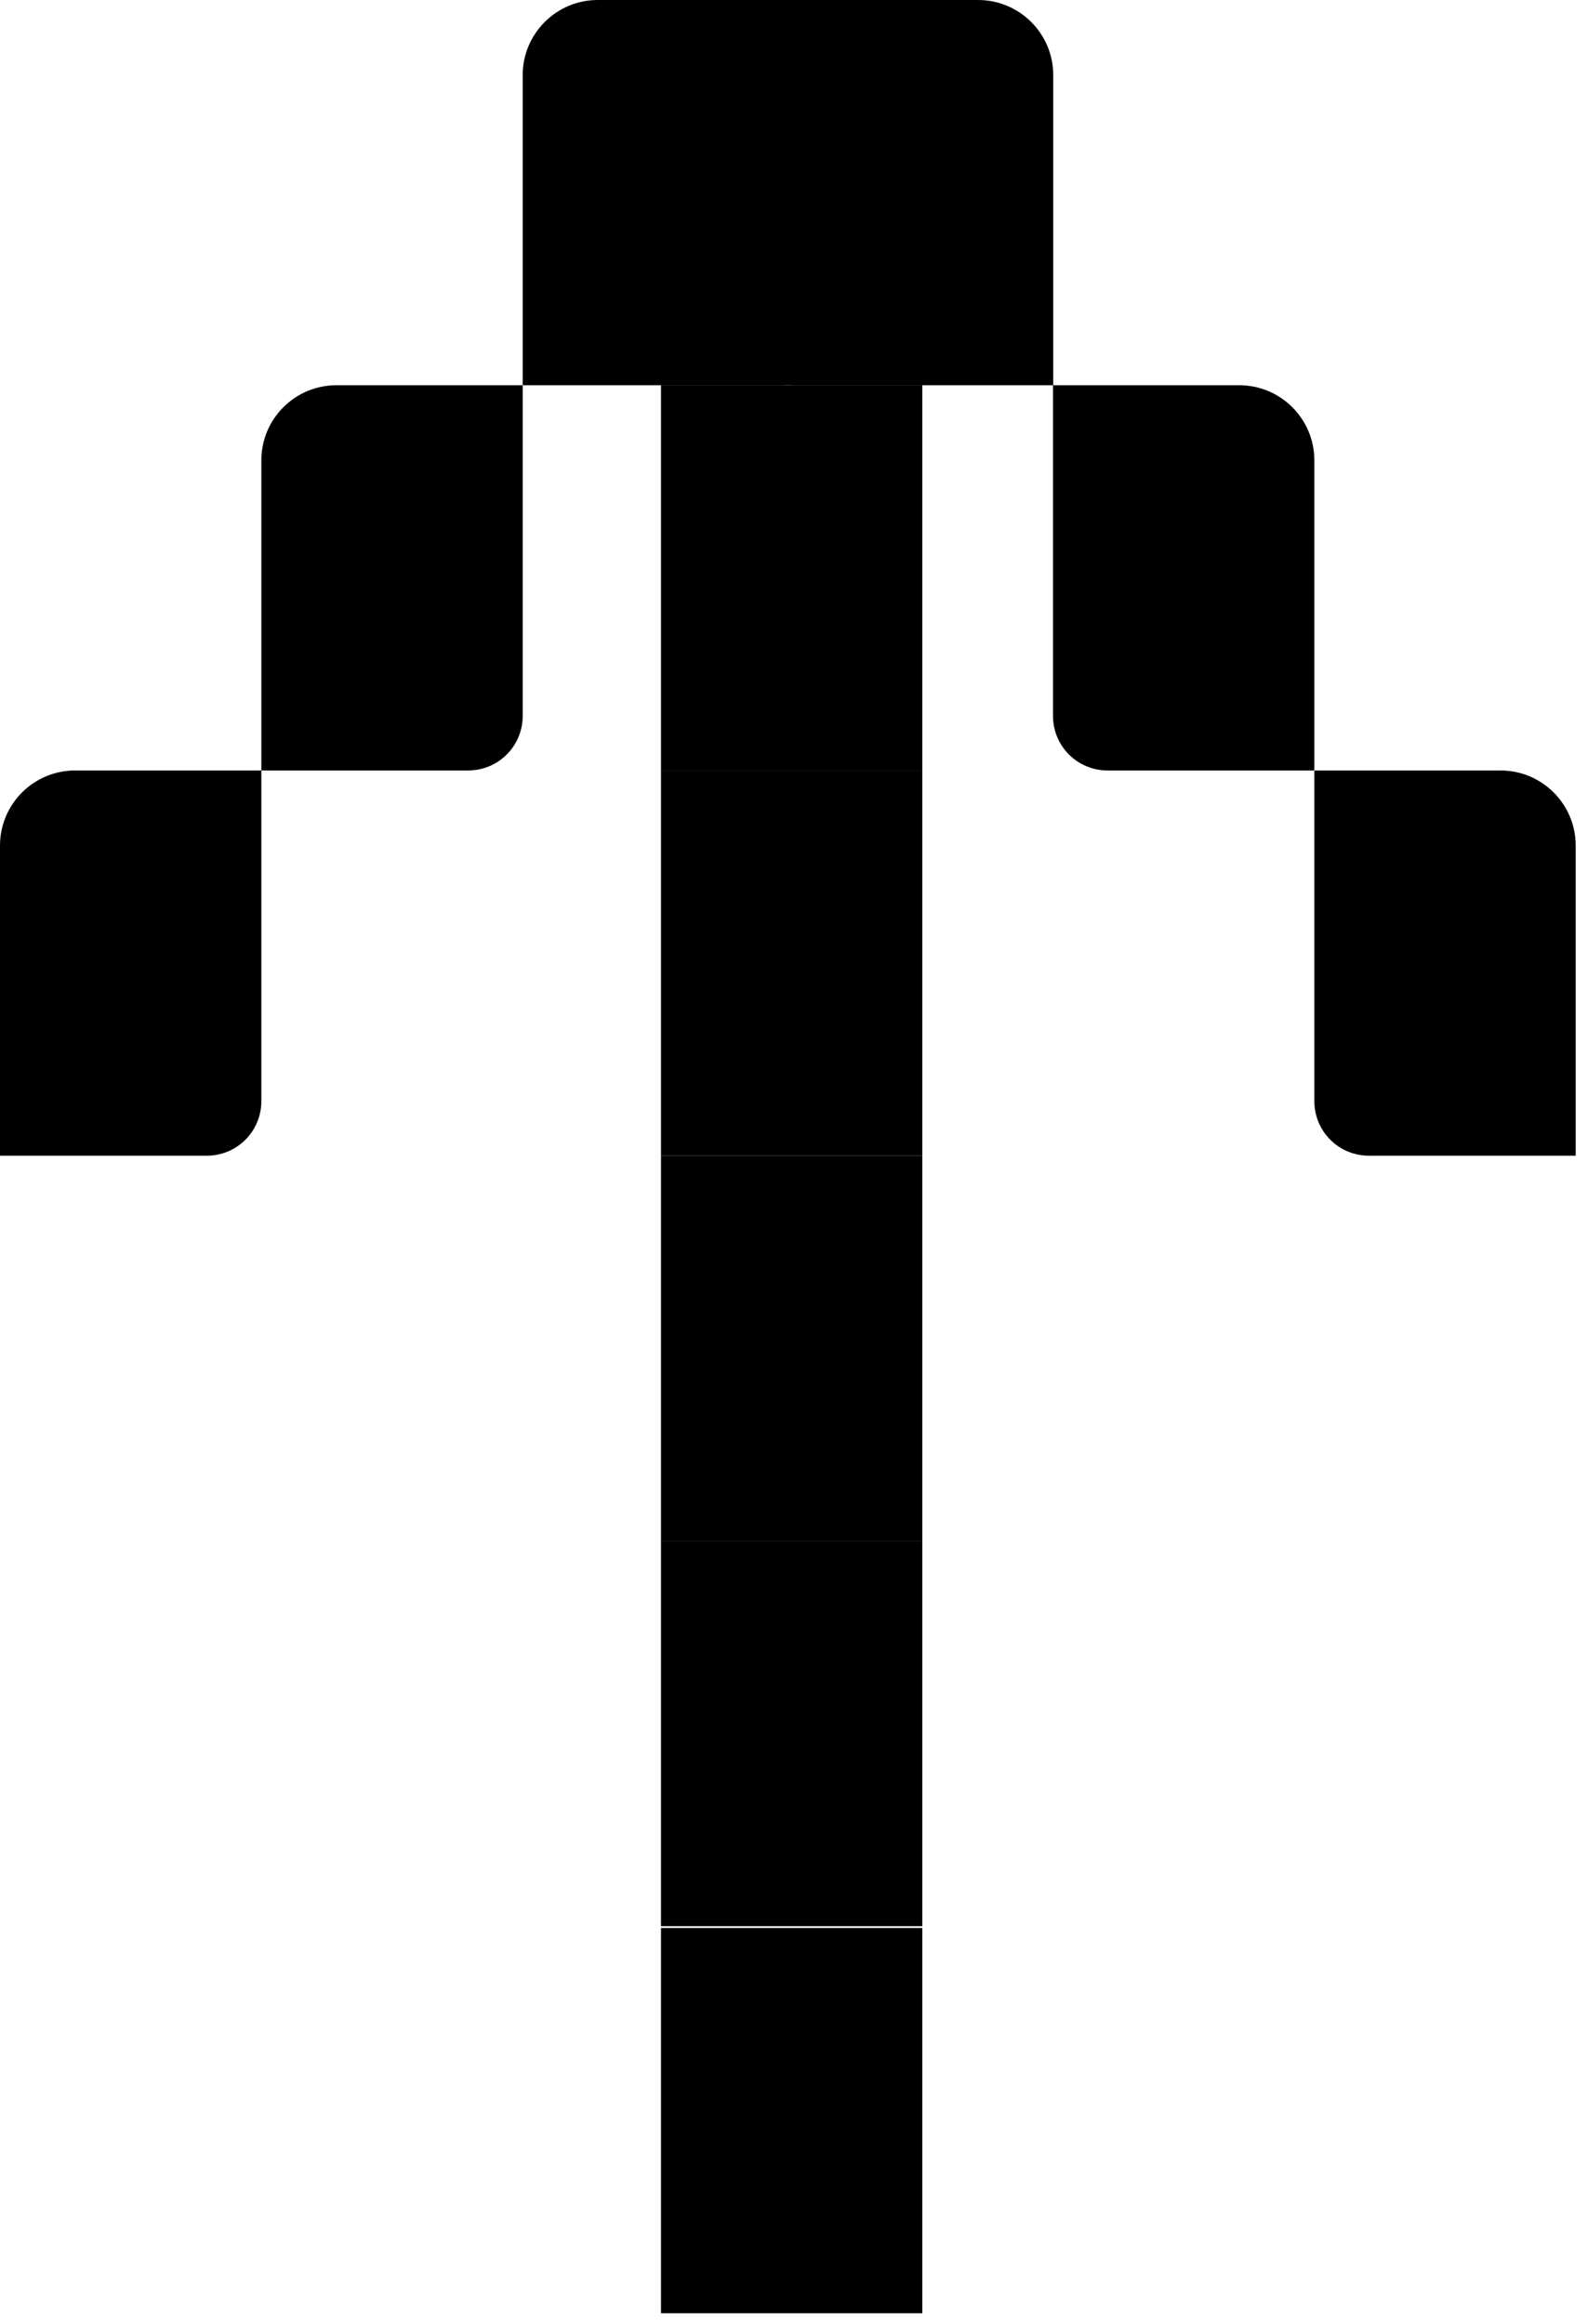 <?xml version="1.0" encoding="UTF-8" standalone="no"?><!DOCTYPE svg PUBLIC "-//W3C//DTD SVG 1.1//EN" "http://www.w3.org/Graphics/SVG/1.1/DTD/svg11.dtd"><svg width="100%" height="100%" viewBox="0 0 123 180" version="1.1" xmlns="http://www.w3.org/2000/svg" xmlns:xlink="http://www.w3.org/1999/xlink" xml:space="preserve" xmlns:serif="http://www.serif.com/" style="fill-rule:evenodd;clip-rule:evenodd;stroke-linejoin:round;stroke-miterlimit:2;"><g><rect x="51.197" y="119.366" width="20.243" height="29.841"/><rect x="51.197" y="149.349" width="20.243" height="29.841"/><rect x="51.197" y="89.524" width="20.243" height="29.841"/><rect x="51.197" y="59.683" width="20.243" height="29.841"/><rect x="51.197" y="29.841" width="20.243" height="29.841"/><rect x="51.197" y="0" width="20.243" height="29.841"/><g><path d="M40.486,29.841l-14.423,0c-3.214,0 -5.82,2.606 -5.82,5.821c-0,8.683 -0,24.021 -0,24.021l16.024,-0c1.119,-0 2.192,-0.444 2.983,-1.236c0.791,-0.791 1.236,-1.864 1.236,-2.983c-0,-8.228 -0,-25.623 -0,-25.623Z"/><path d="M81.561,29.841l14.423,0c3.214,0 5.82,2.606 5.82,5.821c0,8.683 0,24.021 0,24.021l-16.024,-0c-1.119,-0 -2.192,-0.444 -2.983,-1.236c-0.791,-0.791 -1.236,-1.864 -1.236,-2.983c0,-8.228 0,-25.623 0,-25.623Z"/><path d="M60.729,0l-14.423,0c-3.214,-0 -5.82,2.606 -5.82,5.82c-0,8.684 -0,24.021 -0,24.021l20.243,0l-0,-29.841Z"/><path d="M61.336,0l14.423,0c3.214,-0 5.82,2.606 5.82,5.82c-0,8.684 -0,24.021 -0,24.021l-20.243,0l-0,-29.841Z"/><path d="M20.243,59.683l-14.423,-0c-3.214,-0 -5.82,2.606 -5.82,5.82c-0,8.684 -0,24.021 -0,24.021l16.024,0c1.119,0 2.192,-0.444 2.983,-1.235c0.791,-0.791 1.236,-1.864 1.236,-2.983c-0,-8.228 -0,-25.623 -0,-25.623Z"/><path d="M101.804,59.683l14.423,-0c3.214,-0 5.82,2.606 5.82,5.82c0,8.684 0,24.021 0,24.021l-16.024,0c-1.119,0 -2.192,-0.444 -2.983,-1.235c-0.791,-0.791 -1.236,-1.864 -1.236,-2.983c0,-8.228 0,-25.623 0,-25.623Z"/></g></g></svg>